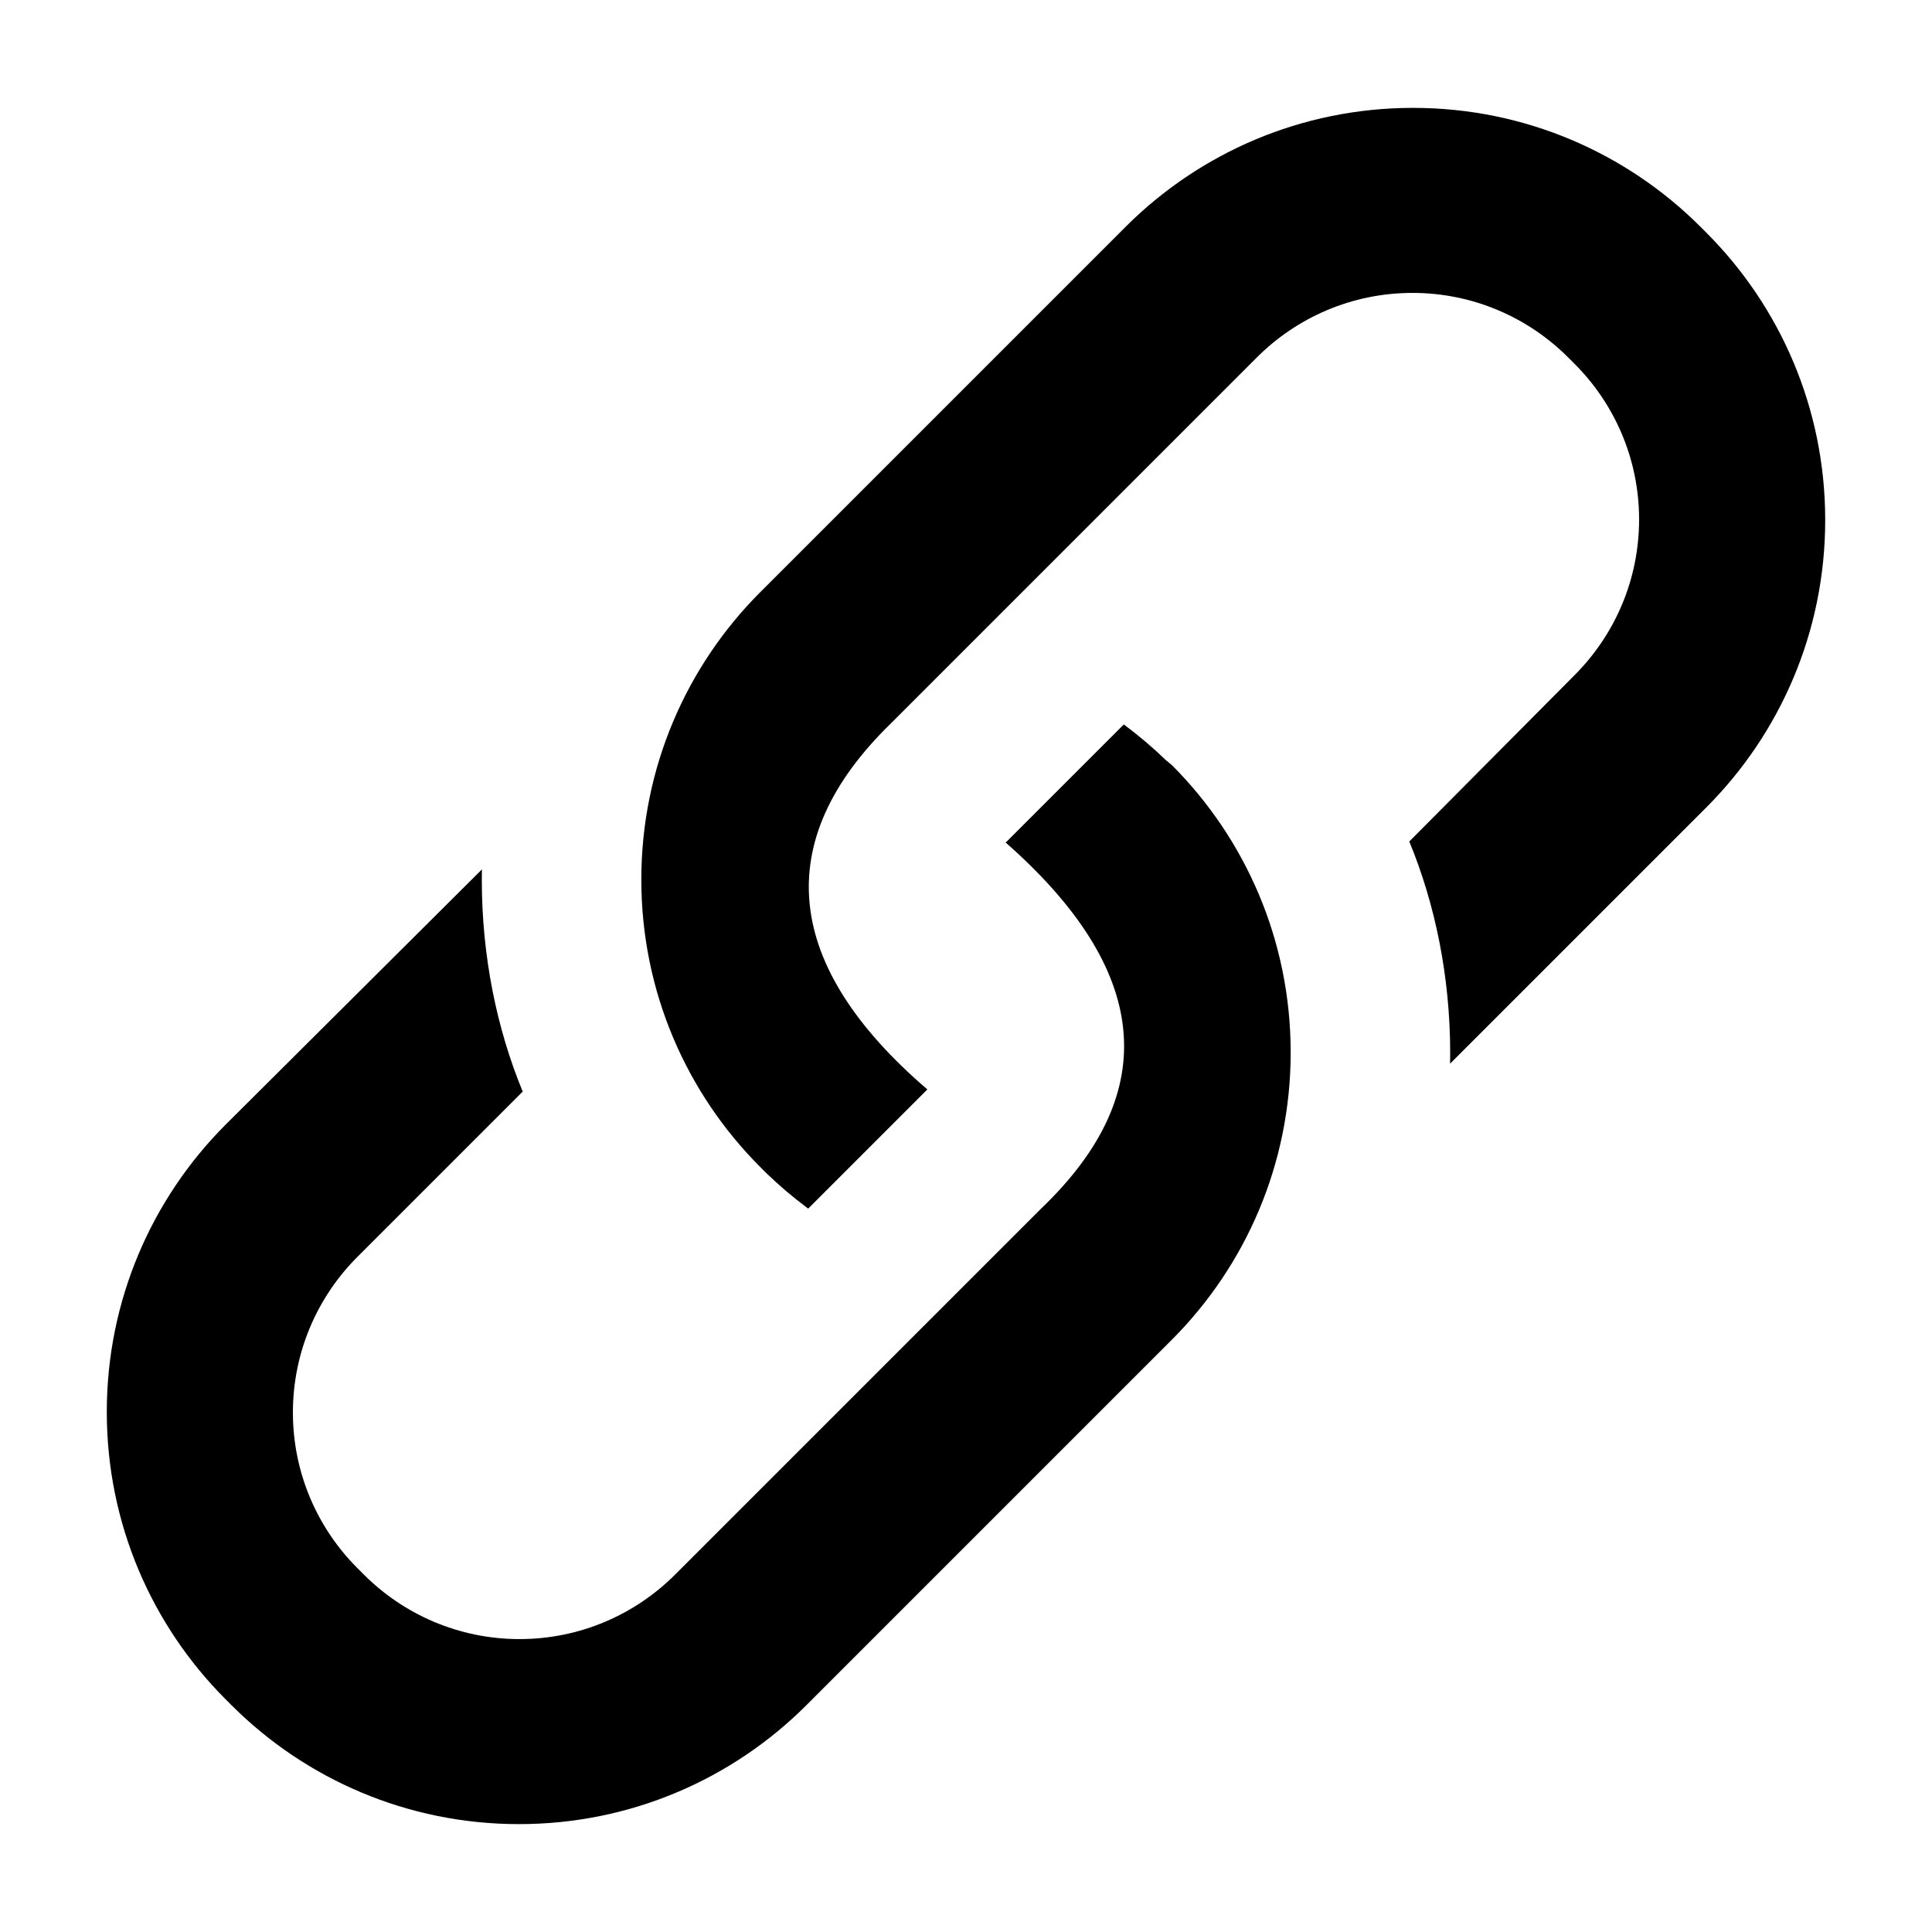<!-- Generated by IcoMoon.io -->
<svg version="1.1" xmlns="http://www.w3.org/2000/svg" width="18" height="18" viewBox="0 0 18 18">
<title>link</title>
<path d="M10.86 7.080c-0.119-0.115-0.246-0.223-0.38-0.323l-0.010-0.007-1.1 1.1c1.34 1.18 1.47 2.32 0.33 3.41l-3.41 3.41c-0.371 0.371-0.884 0.601-1.45 0.601s-1.079-0.23-1.45-0.601l-0.060-0.060c-0.371-0.371-0.601-0.884-0.601-1.45s0.23-1.079 0.601-1.45l1.54-1.54c-0.241-0.583-0.381-1.261-0.381-1.971 0-0.035 0-0.070 0.001-0.104l-0 0.005-2.39 2.38c-0.683 0.685-1.105 1.631-1.105 2.675s0.422 1.99 1.105 2.675l0.060 0.060c0.685 0.683 1.631 1.105 2.675 1.105s1.99-0.422 2.675-1.105l3.41-3.41c0.683-0.685 1.105-1.631 1.105-2.675s-0.422-1.99-1.105-2.675l0 0z"></path>
<path d="M7.14 10.93c0.119 0.115 0.246 0.223 0.38 0.323l0.010 0.007 1.11-1.11c-1.34-1.15-1.47-2.31-0.34-3.41l3.41-3.41c0.371-0.371 0.884-0.601 1.45-0.601s1.079 0.23 1.45 0.601l0.060 0.060c0.371 0.371 0.601 0.884 0.601 1.45s-0.23 1.079-0.601 1.45v0l-1.54 1.55c0.241 0.583 0.381 1.261 0.381 1.971 0 0.035-0 0.070-0.001 0.104l0-0.005 2.39-2.39c0.683-0.685 1.105-1.631 1.105-2.675s-0.422-1.99-1.105-2.675l-0.060-0.060c-0.685-0.683-1.631-1.105-2.675-1.105s-1.99 0.422-2.675 1.105l-3.41 3.41c-0.683 0.685-1.105 1.631-1.105 2.675s0.422 1.99 1.105 2.675l-0-0z"></path>
</svg>

